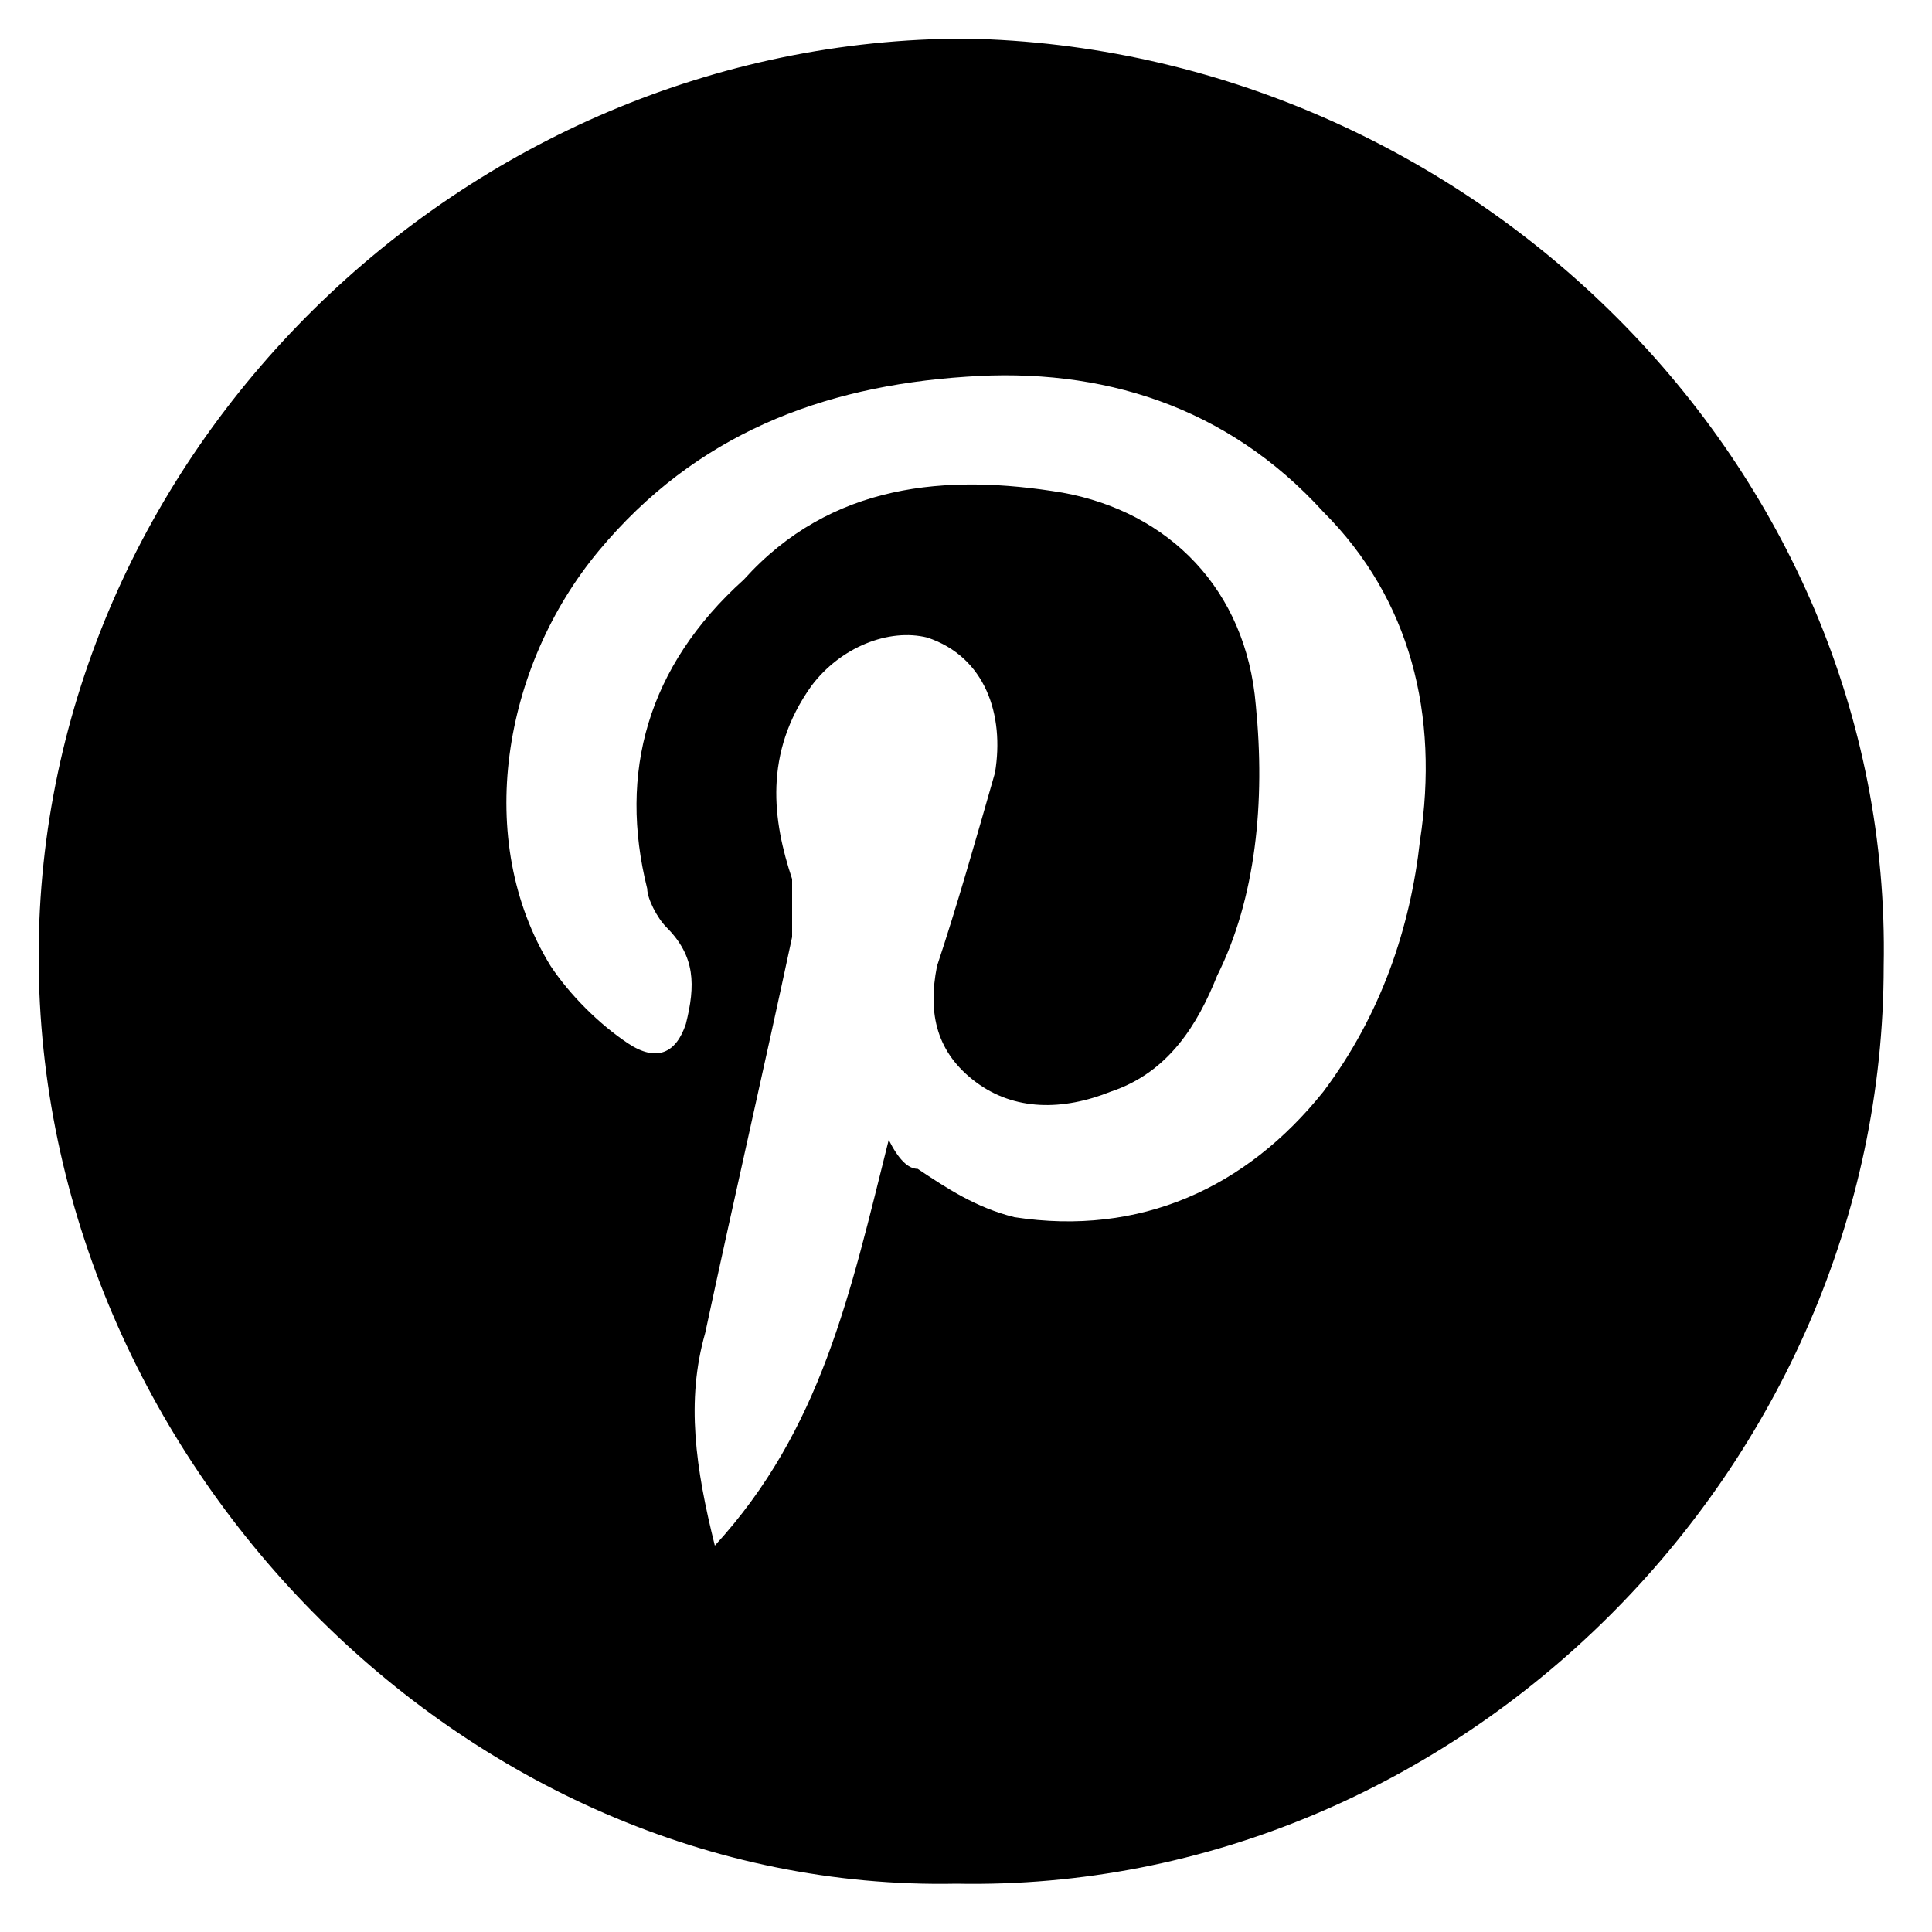 <svg xmlns="http://www.w3.org/2000/svg" viewBox="0 0 20 20"><path d="M10 .4C4.8.4.4 4.7.4 9.9s4.4 9.7 9.5 9.6c5.2.1 9.6-4.3 9.6-9.5.1-5.2-4.3-9.5-9.5-9.6zm4.7 8.3c-.1.9-.4 1.8-1 2.6-.8 1-1.9 1.5-3.2 1.3-.4-.1-.7-.3-1-.5-.1 0-.2-.1-.3-.3-.4 1.6-.7 3-1.8 4.2-.2-.8-.3-1.5-.1-2.2.3-1.4.6-2.7.9-4.1v-.6c-.2-.6-.3-1.3.2-2 .3-.4.8-.6 1.2-.5.6.2.8.8.7 1.4-.2.7-.4 1.4-.6 2-.1.5 0 .9.4 1.2.4.3.9.3 1.4.1.6-.2.9-.7 1.1-1.2.4-.8.5-1.8.4-2.8-.1-1.2-.9-2-2-2.2-1.2-.2-2.4-.1-3.3.9-1 .9-1.3 2-1 3.2 0 .1.1.3.2.4.3.3.3.6.2 1-.1.3-.3.4-.6.2s-.6-.5-.8-.8c-.8-1.3-.5-3.1.5-4.3C7.2 4.5 8.5 4 10 3.9c1.4-.1 2.7.3 3.7 1.4.9.9 1.2 2.1 1 3.4z"/></svg>